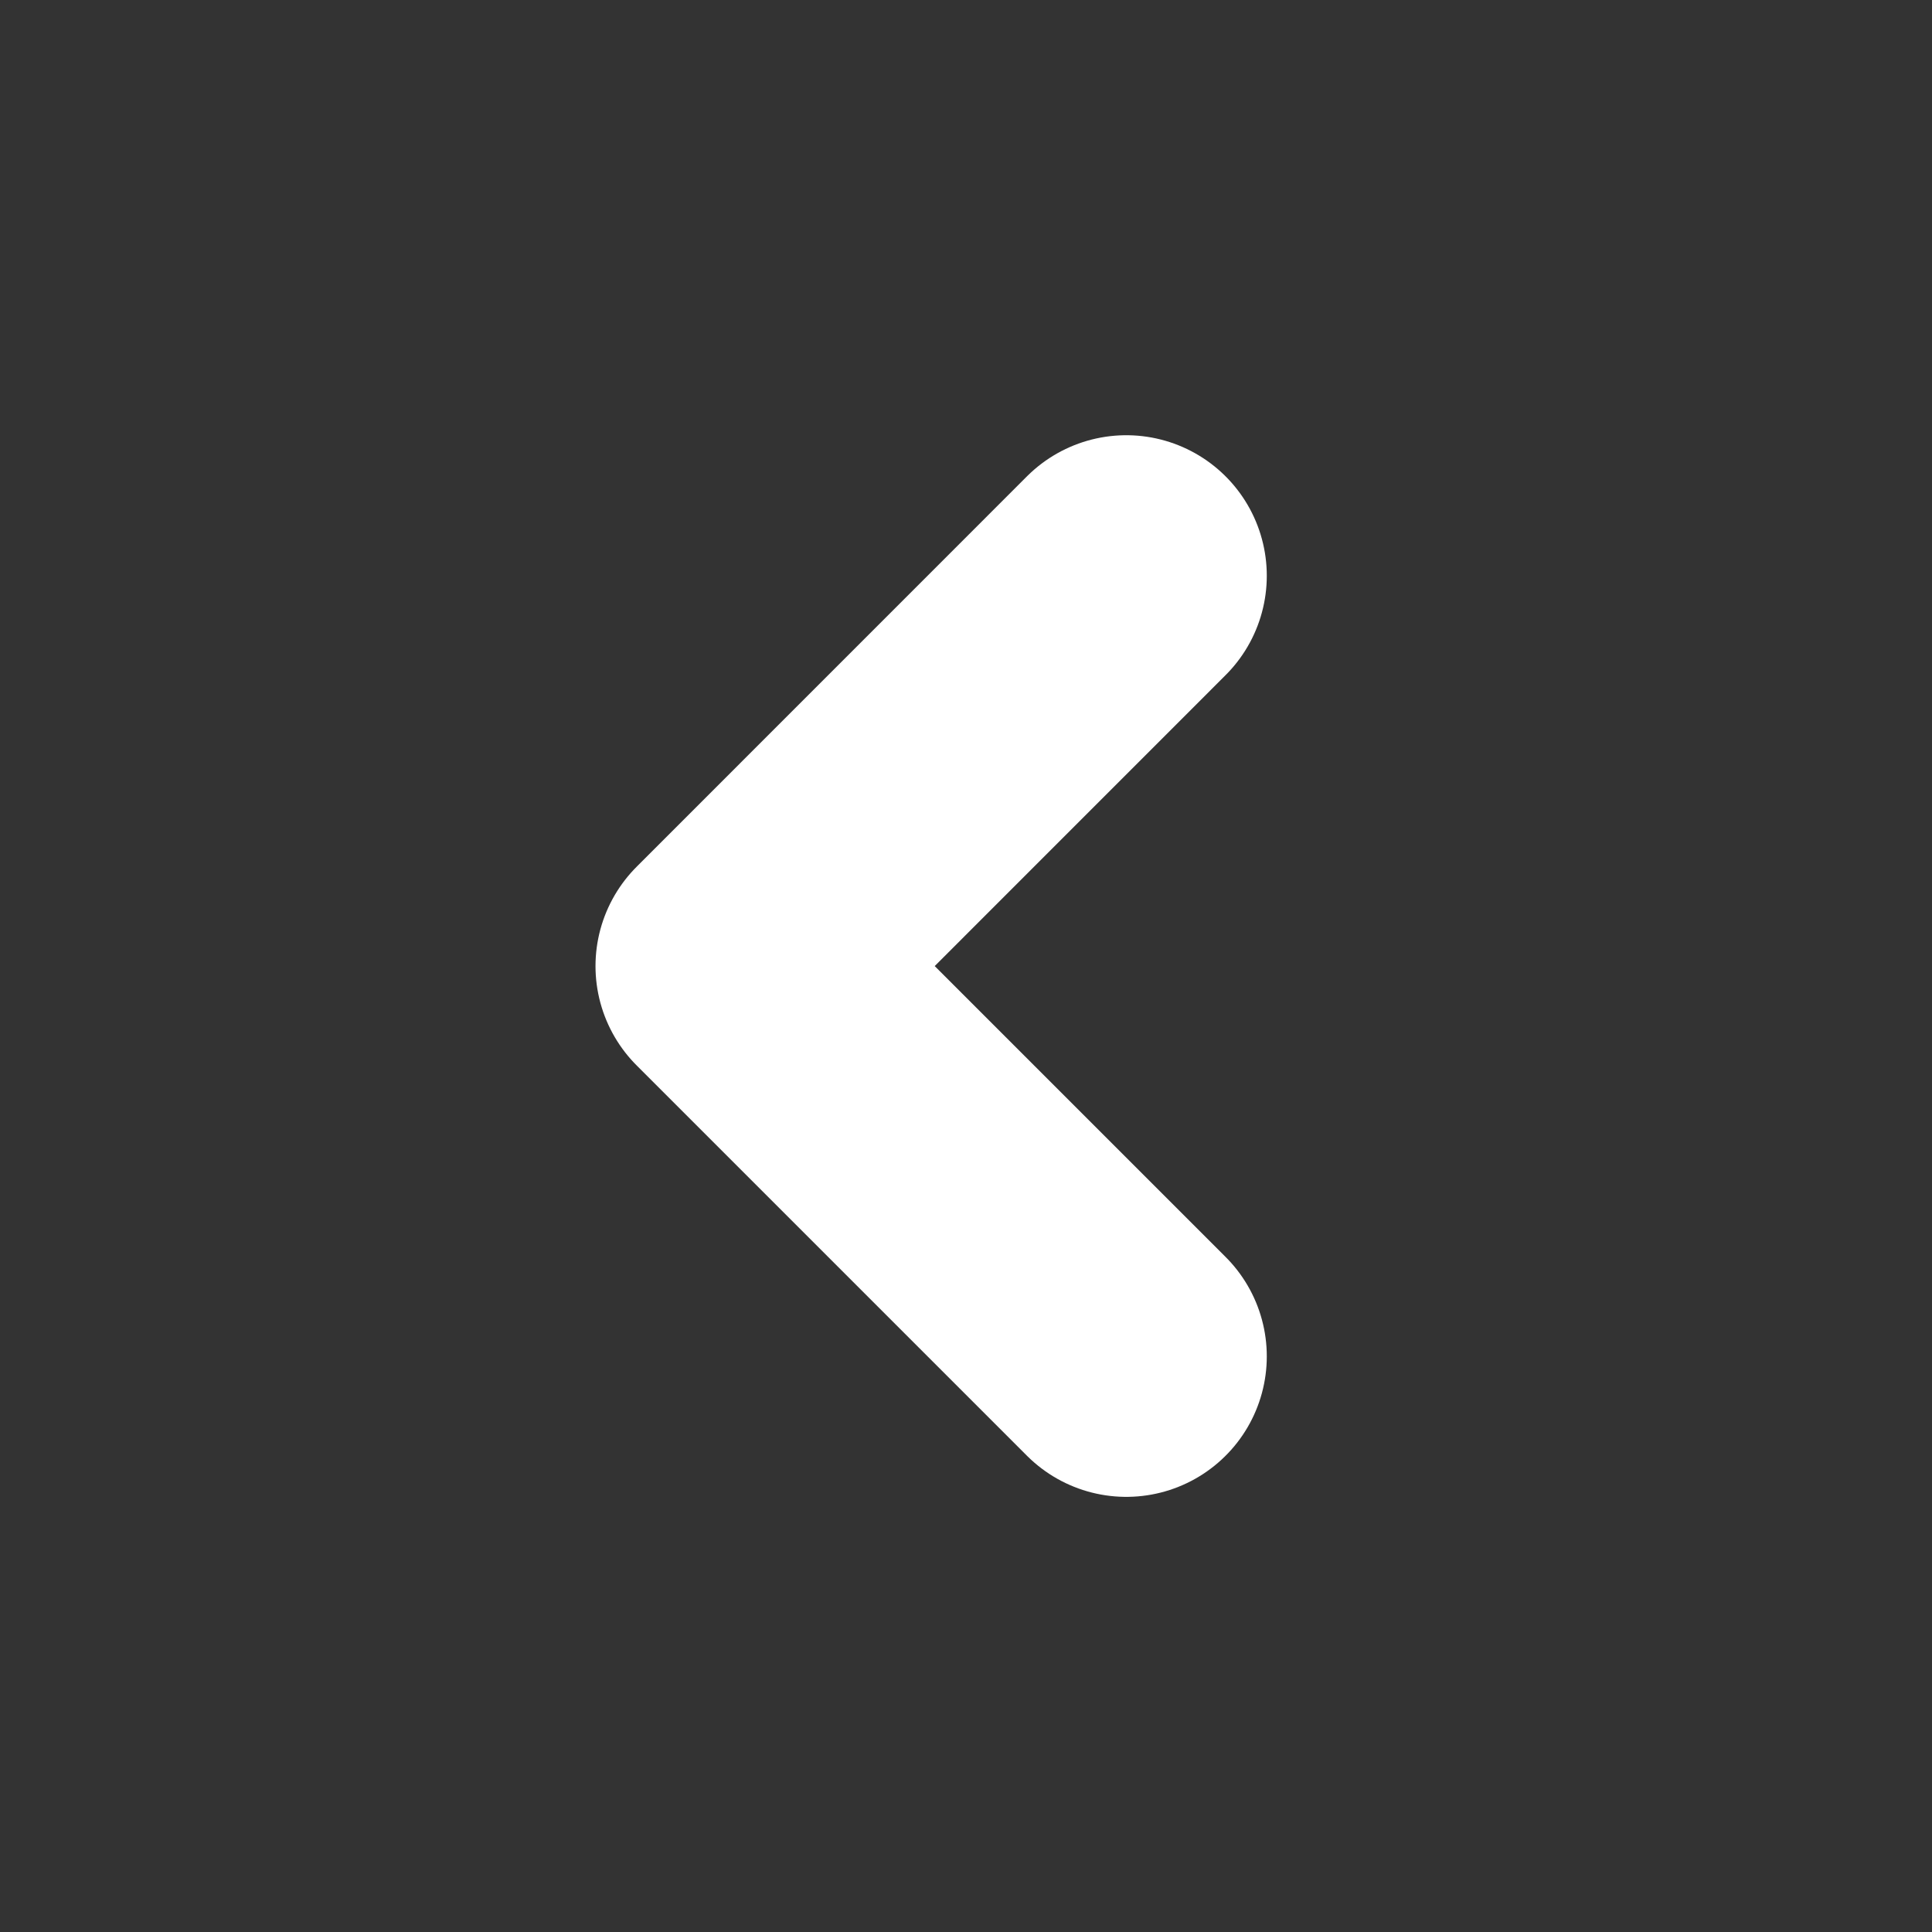 <svg width="24" height="24" viewBox="0 0 24 24" fill="none" xmlns="http://www.w3.org/2000/svg">
<rect x="0" y="0" width="24" height="24" fill="#333333" stroke="none"/>
<g id="chevron (down)">
<path id="Icon" d="M13.991 7.152L9.143 12.001L13.991 16.849" stroke="white" stroke-width="3.491" stroke-linecap="round" stroke-linejoin="round"/>
</g>
</svg>
